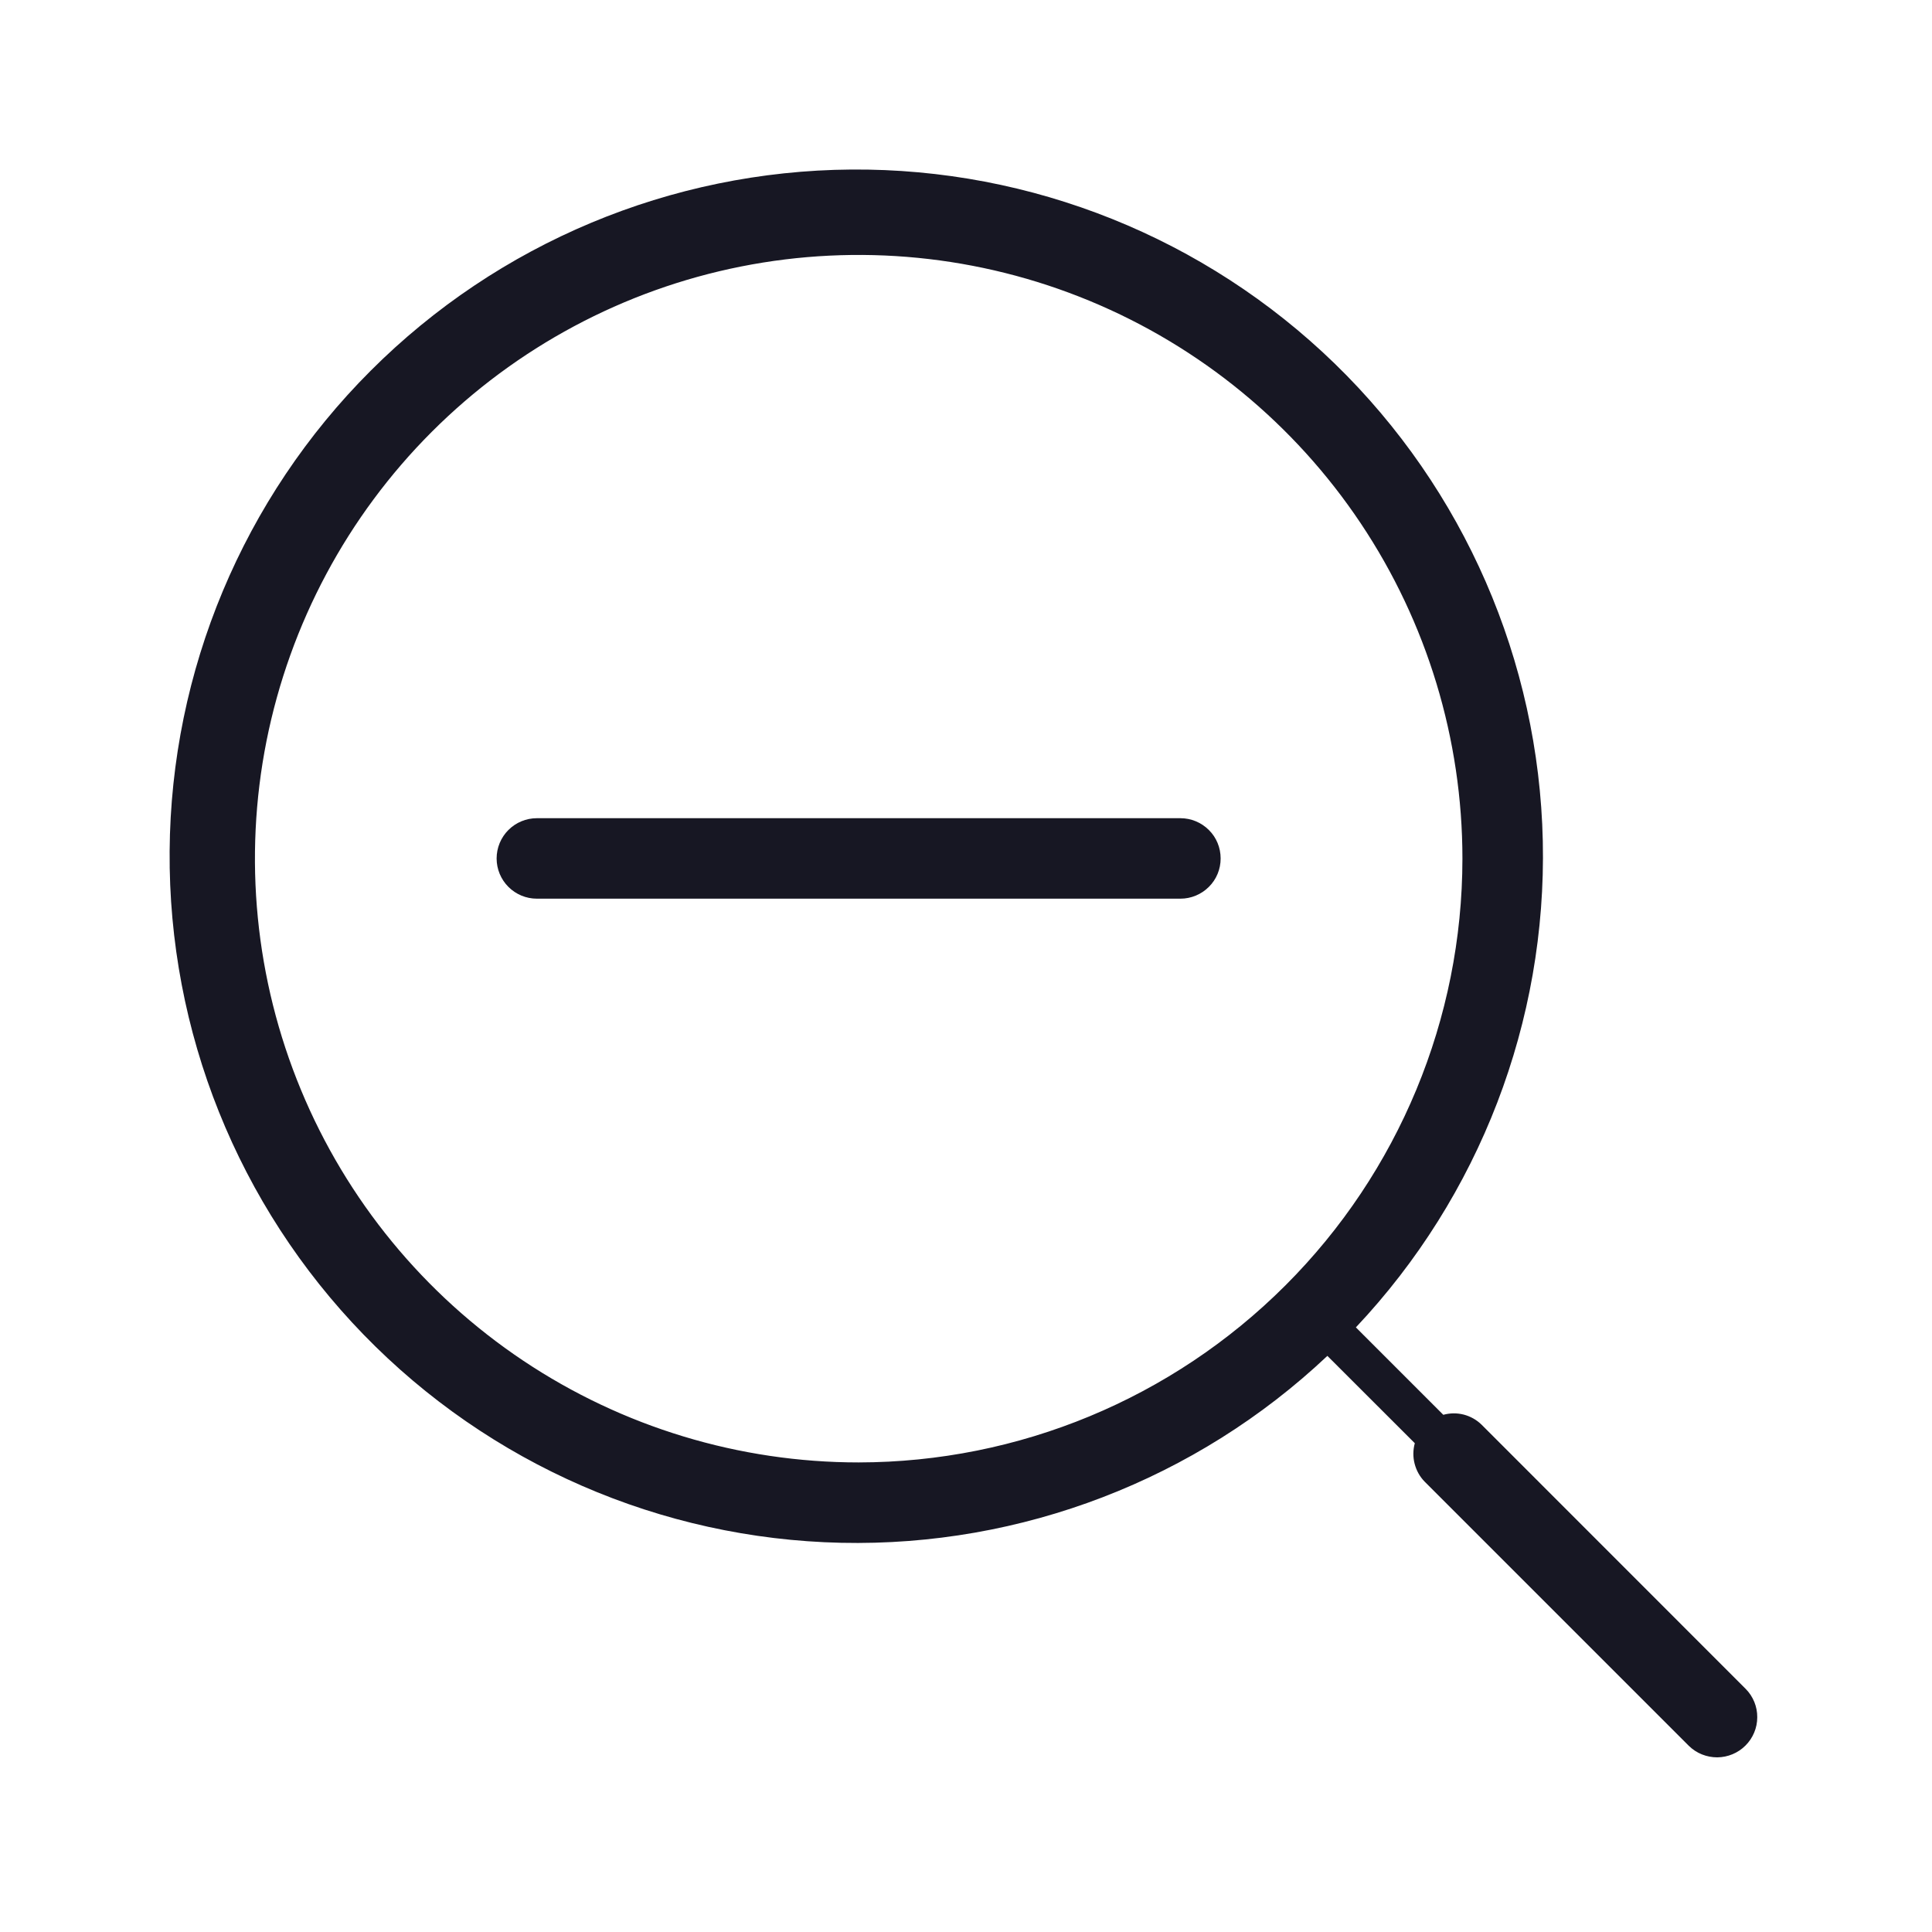 <svg width="20" height="20" viewBox="0 0 20 20" fill="none" xmlns="http://www.w3.org/2000/svg">
<g clip-path="url(#clip0_5313_35046)">
<path d="M18.072 17.484L15.337 14.748C15.286 14.698 15.222 14.662 15.153 14.644C15.083 14.626 15.01 14.627 14.941 14.646L14.036 13.741C15.317 12.382 16.012 10.574 15.971 8.707C15.93 6.841 15.156 5.065 13.817 3.764C12.477 2.463 10.679 1.741 8.812 1.755C6.945 1.769 5.158 2.517 3.838 3.837C2.517 5.157 1.769 6.944 1.756 8.811C1.742 10.679 2.463 12.476 3.764 13.816C5.065 15.156 6.841 15.93 8.708 15.971C10.575 16.012 12.383 15.317 13.741 14.036L14.646 14.94C14.627 15.009 14.626 15.083 14.644 15.152C14.662 15.222 14.697 15.286 14.748 15.338L17.483 18.073C17.561 18.15 17.667 18.192 17.777 18.192C17.887 18.191 17.992 18.147 18.069 18.07C18.147 17.992 18.191 17.887 18.191 17.777C18.192 17.668 18.149 17.562 18.072 17.484L18.072 17.484ZM8.889 15.139C7.653 15.139 6.445 14.773 5.417 14.086C4.389 13.399 3.588 12.423 3.115 11.281C2.642 10.139 2.518 8.882 2.759 7.67C3.001 6.457 3.596 5.344 4.47 4.47C5.344 3.596 6.458 3 7.67 2.759C8.882 2.518 10.139 2.642 11.281 3.115C12.423 3.588 13.399 4.389 14.086 5.417C14.773 6.445 15.139 7.653 15.139 8.889C15.138 10.546 14.479 12.135 13.307 13.306C12.135 14.478 10.546 15.137 8.889 15.139Z" fill="#171723"/>
<path d="M12.22 8.47H5.557C5.447 8.47 5.341 8.514 5.263 8.592C5.185 8.67 5.141 8.776 5.141 8.887C5.141 8.997 5.185 9.103 5.263 9.181C5.341 9.259 5.447 9.303 5.557 9.303H12.22C12.33 9.303 12.436 9.259 12.514 9.181C12.593 9.103 12.636 8.997 12.636 8.887C12.636 8.776 12.593 8.67 12.514 8.592C12.436 8.514 12.33 8.47 12.22 8.47Z" fill="#171723"/>
</g>
<defs>
<clipPath id="clip0_5313_35046">
<rect width="20" height="20" fill="white"/>
</clipPath>
</defs>
</svg>
